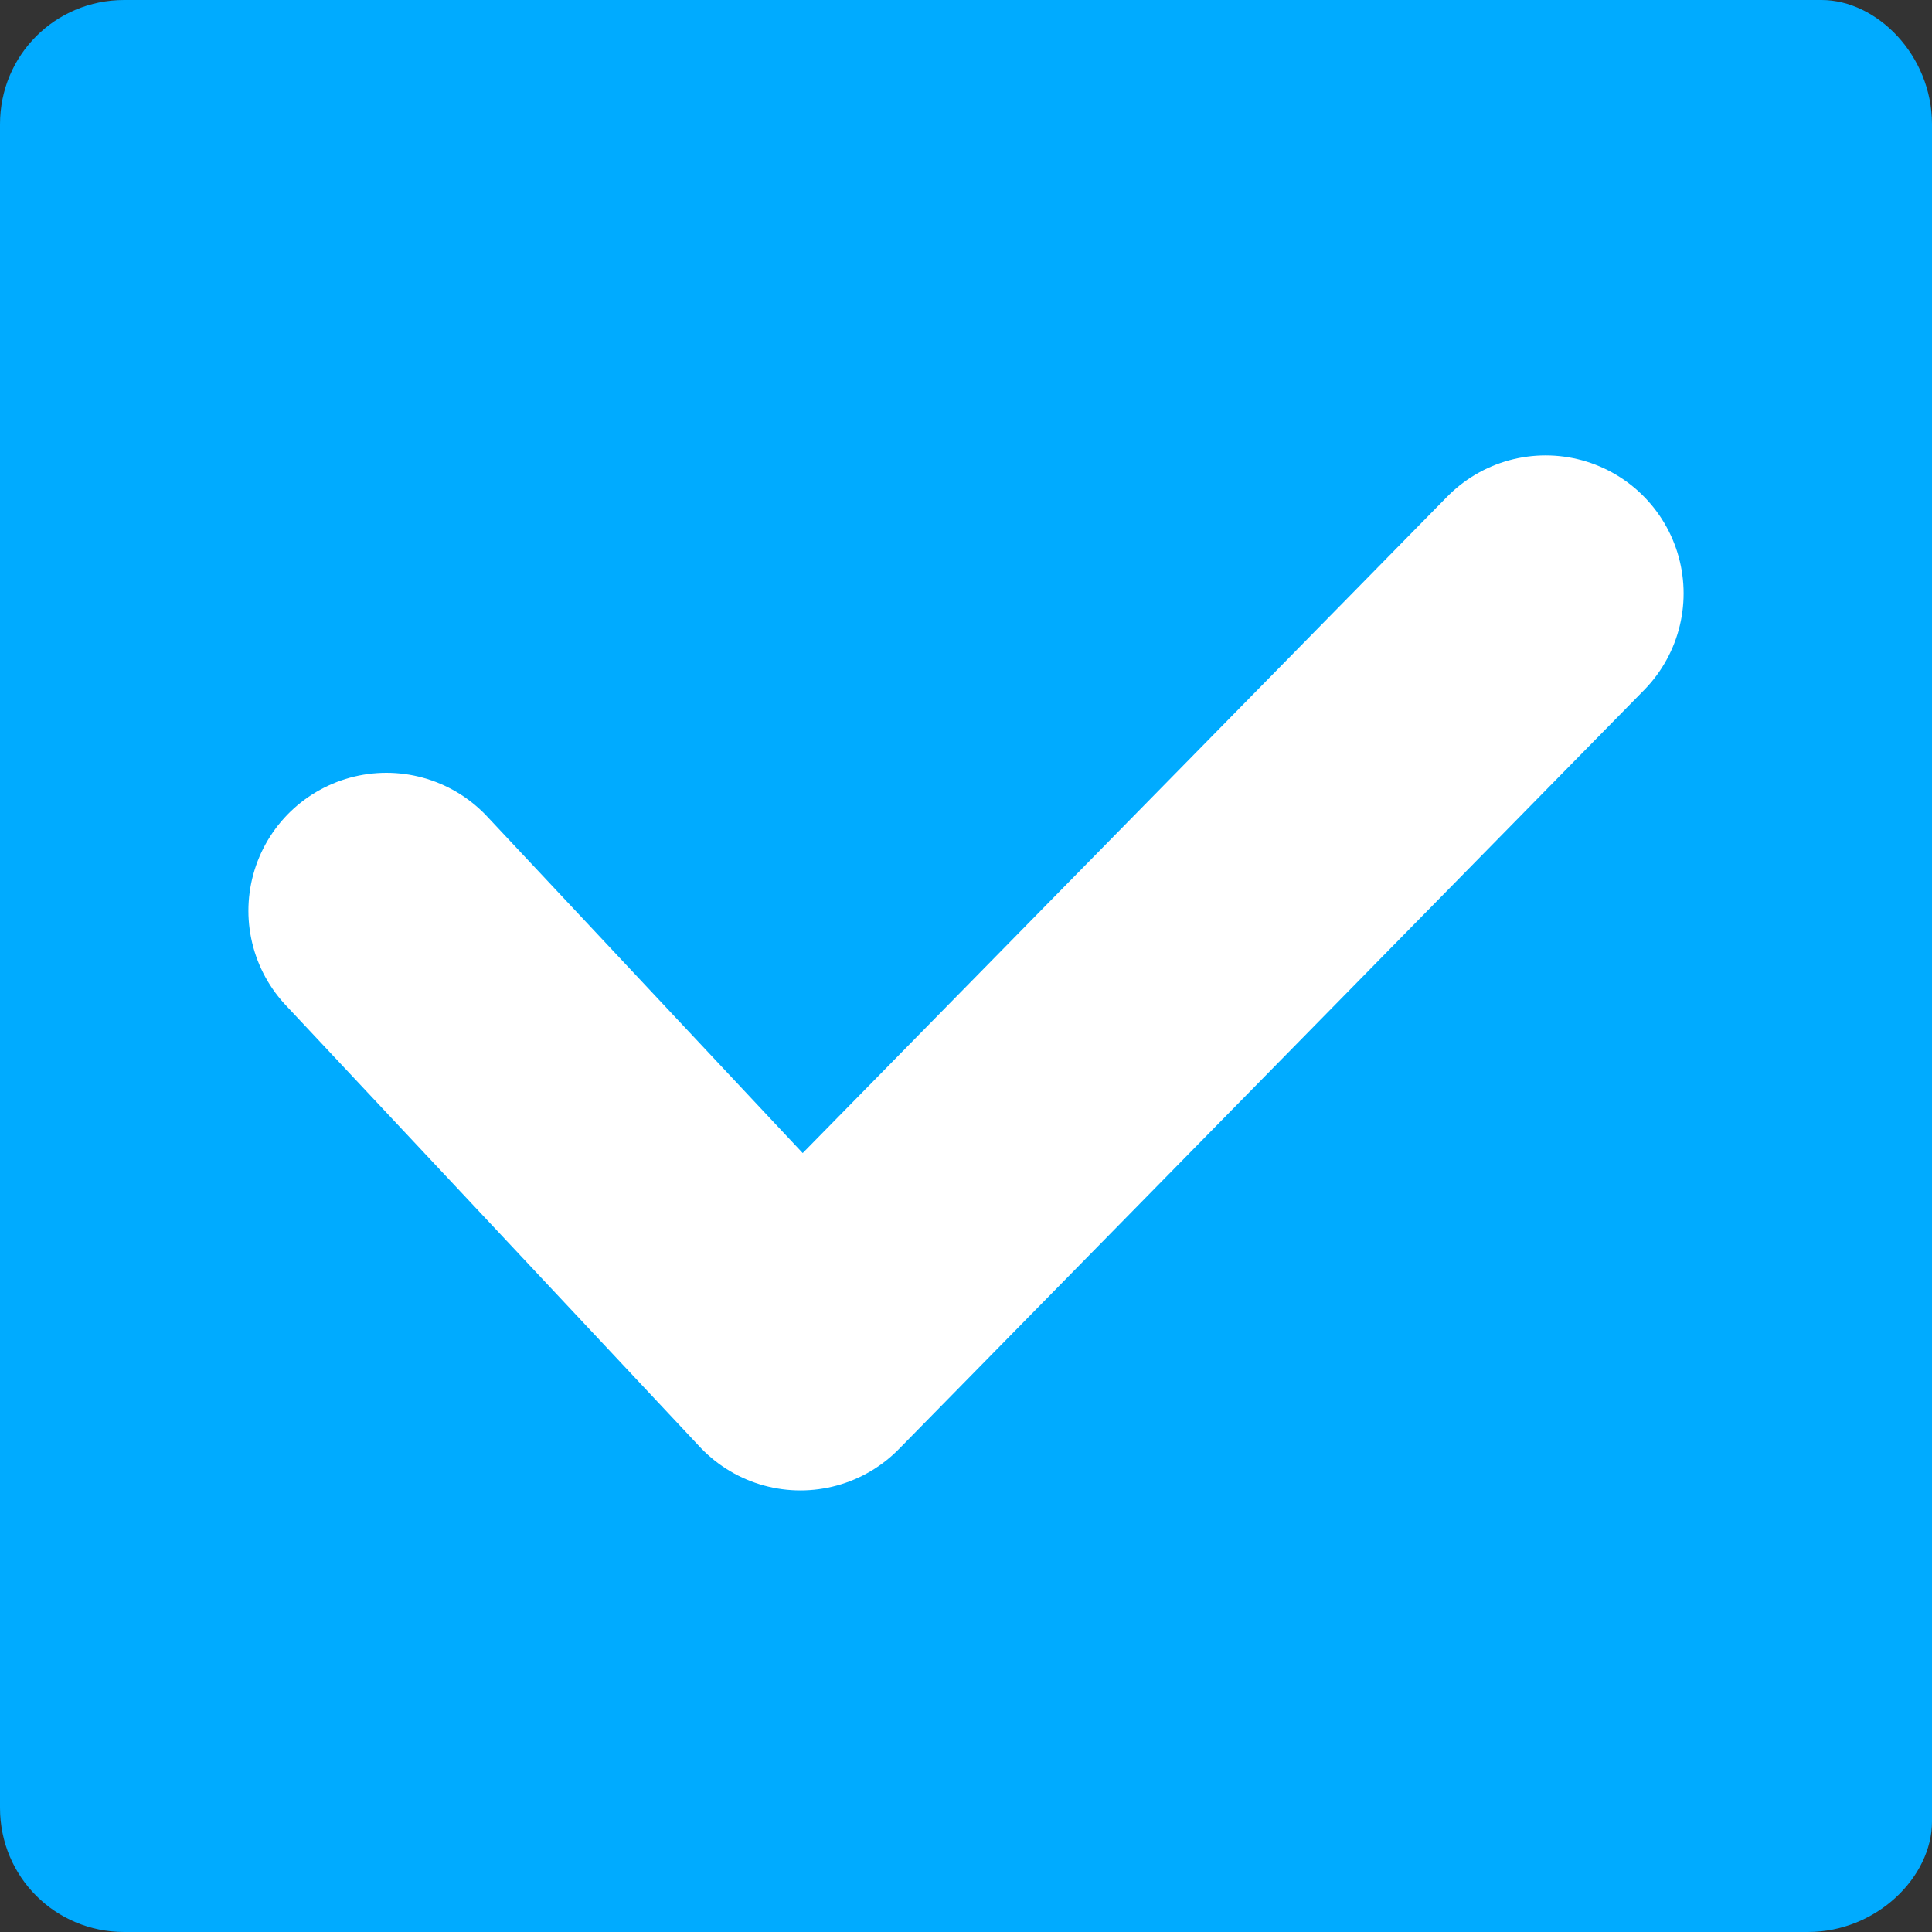<?xml version="1.0" encoding="utf-8"?>
<!-- Generator: Adobe Illustrator 19.0.0, SVG Export Plug-In . SVG Version: 6.00 Build 0)  -->
<svg version="1.1" id="图层_1" xmlns="http://www.w3.org/2000/svg" xmlns:xlink="http://www.w3.org/1999/xlink" x="0px" y="0px"
	 viewBox="1 1 14 14" style="enable-background:new 1 1 14 14;" xml:space="preserve">
<rect x="1" y="1" width="14" height="14" fill="#333333" stroke="none"/>
<style type="text/css">
	.st0{fill:#00ABFF;}
	.st1{fill:none;stroke:#FFFFFF;stroke-width:2;stroke-linecap:round;stroke-linejoin:round;stroke-miterlimit:10;}
</style>
<path class="st0" d="M14.1,15H1.9C1.4,15,1,14.6,1,14.1V1.9C1,1.4,1.4,1,1.9,1h12.3C14.6,1,15,1.4,15,1.9v12.3
	C15,14.6,14.6,15,14.1,15z"/>
<polyline class="st1" points="3.8,7.6 6.8,10.8 12.2,5.3 "/>
</svg>
